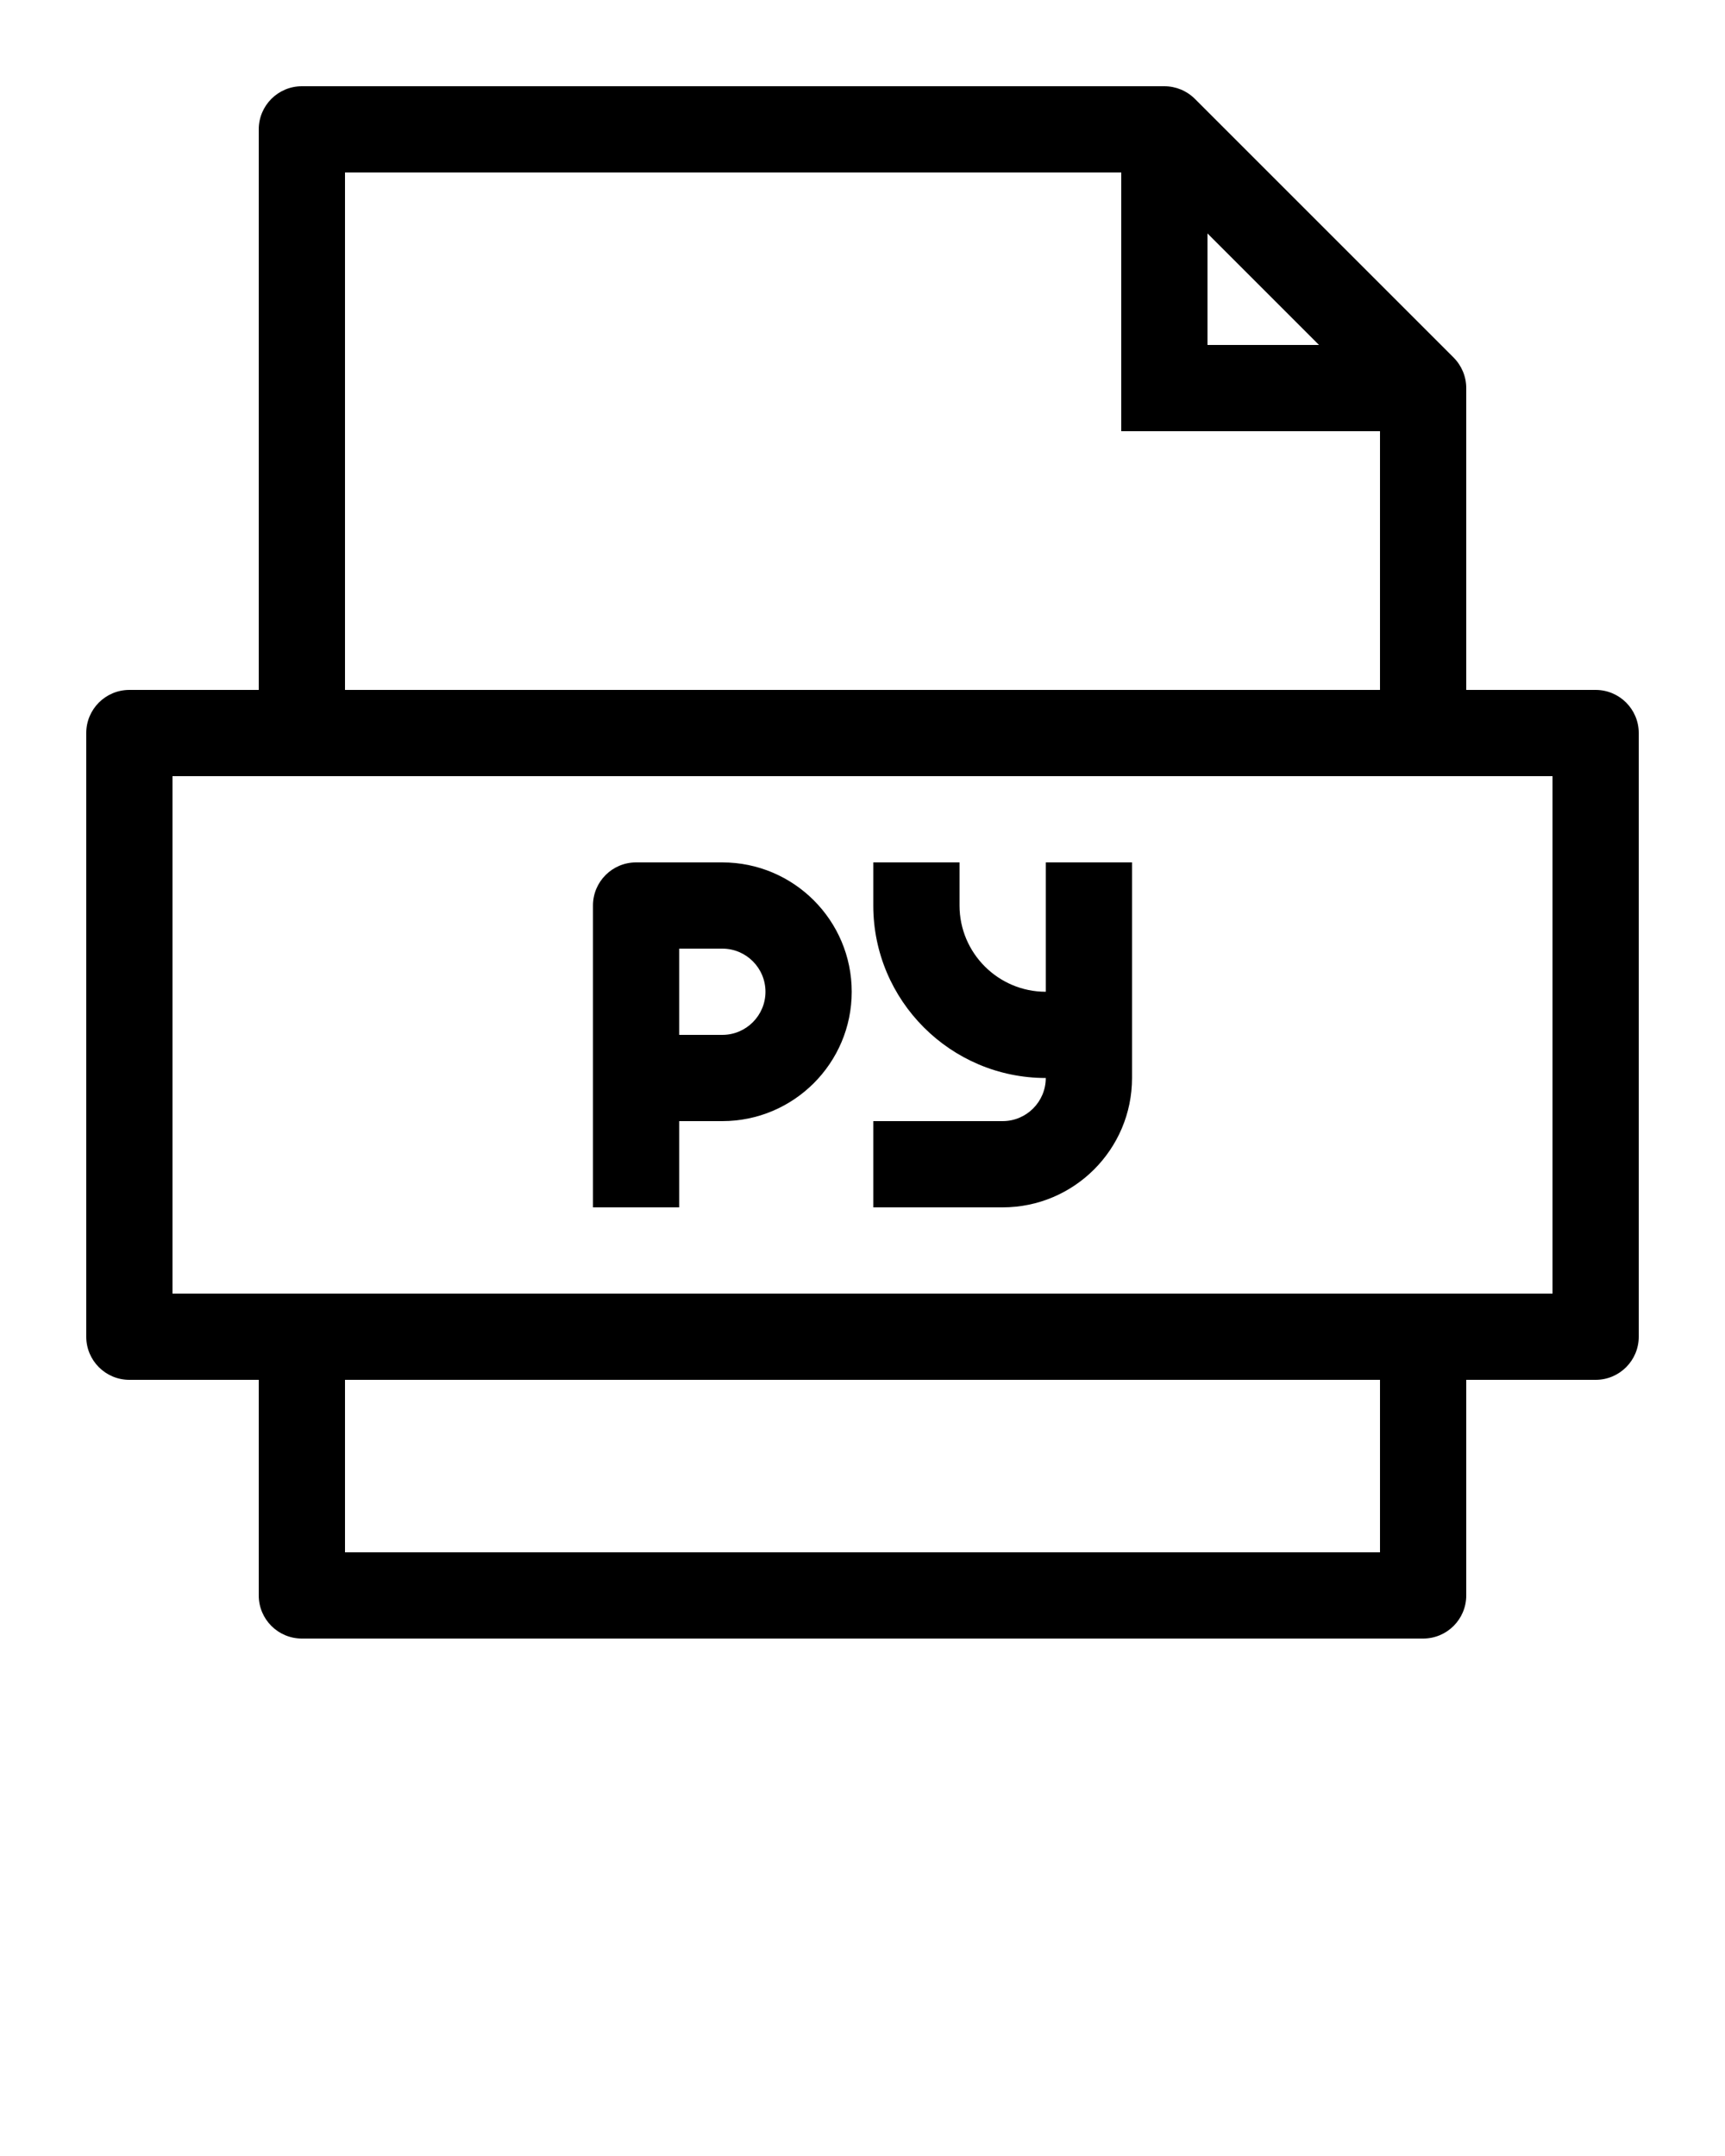 <svg xmlns="http://www.w3.org/2000/svg" xmlns:xlink="http://www.w3.org/1999/xlink" version="1.1" x="0px" y="0px" viewBox="0 0 100 125" enable-background="new 0 0 100 100" xml:space="preserve"><path d="M92.5,40H85V22.5c0-0.663-0.264-1.299-0.732-1.768l-15-15C68.799,5.263,68.163,5,67.5,5h-50C16.119,5,15,6.119,15,7.5V40  H7.5C6.119,40,5,41.119,5,42.5v35C5,78.881,6.119,80,7.5,80H15v12.5c0,1.381,1.119,2.5,2.5,2.5h65c1.381,0,2.5-1.119,2.5-2.5V80h7.5  c1.381,0,2.5-1.119,2.5-2.5v-35C95,41.119,93.881,40,92.5,40z M70,13.535L76.464,20H70V13.535z M20,10h45v15h15v15H20V10z M80,90H20  V80h60V90z M90,75H10V45h80V75z"/><path d="M39.375,65h2.5c4.136,0,7.5-3.364,7.5-7.5s-3.364-7.5-7.5-7.5h-5c-1.381,0-2.5,1.119-2.5,2.5V70h5V65z M39.375,55h2.5  c1.379,0,2.5,1.122,2.5,2.5s-1.121,2.5-2.5,2.5h-2.5V55z"/><path d="M65.625,62.5V50h-5v7.5c-2.757,0-5-2.243-5-5V50h-5v2.5c0,5.514,4.486,10,10,10c0,1.378-1.121,2.5-2.5,2.5h-7.5v5h7.5  C62.261,70,65.625,66.636,65.625,62.5z"/></svg>
